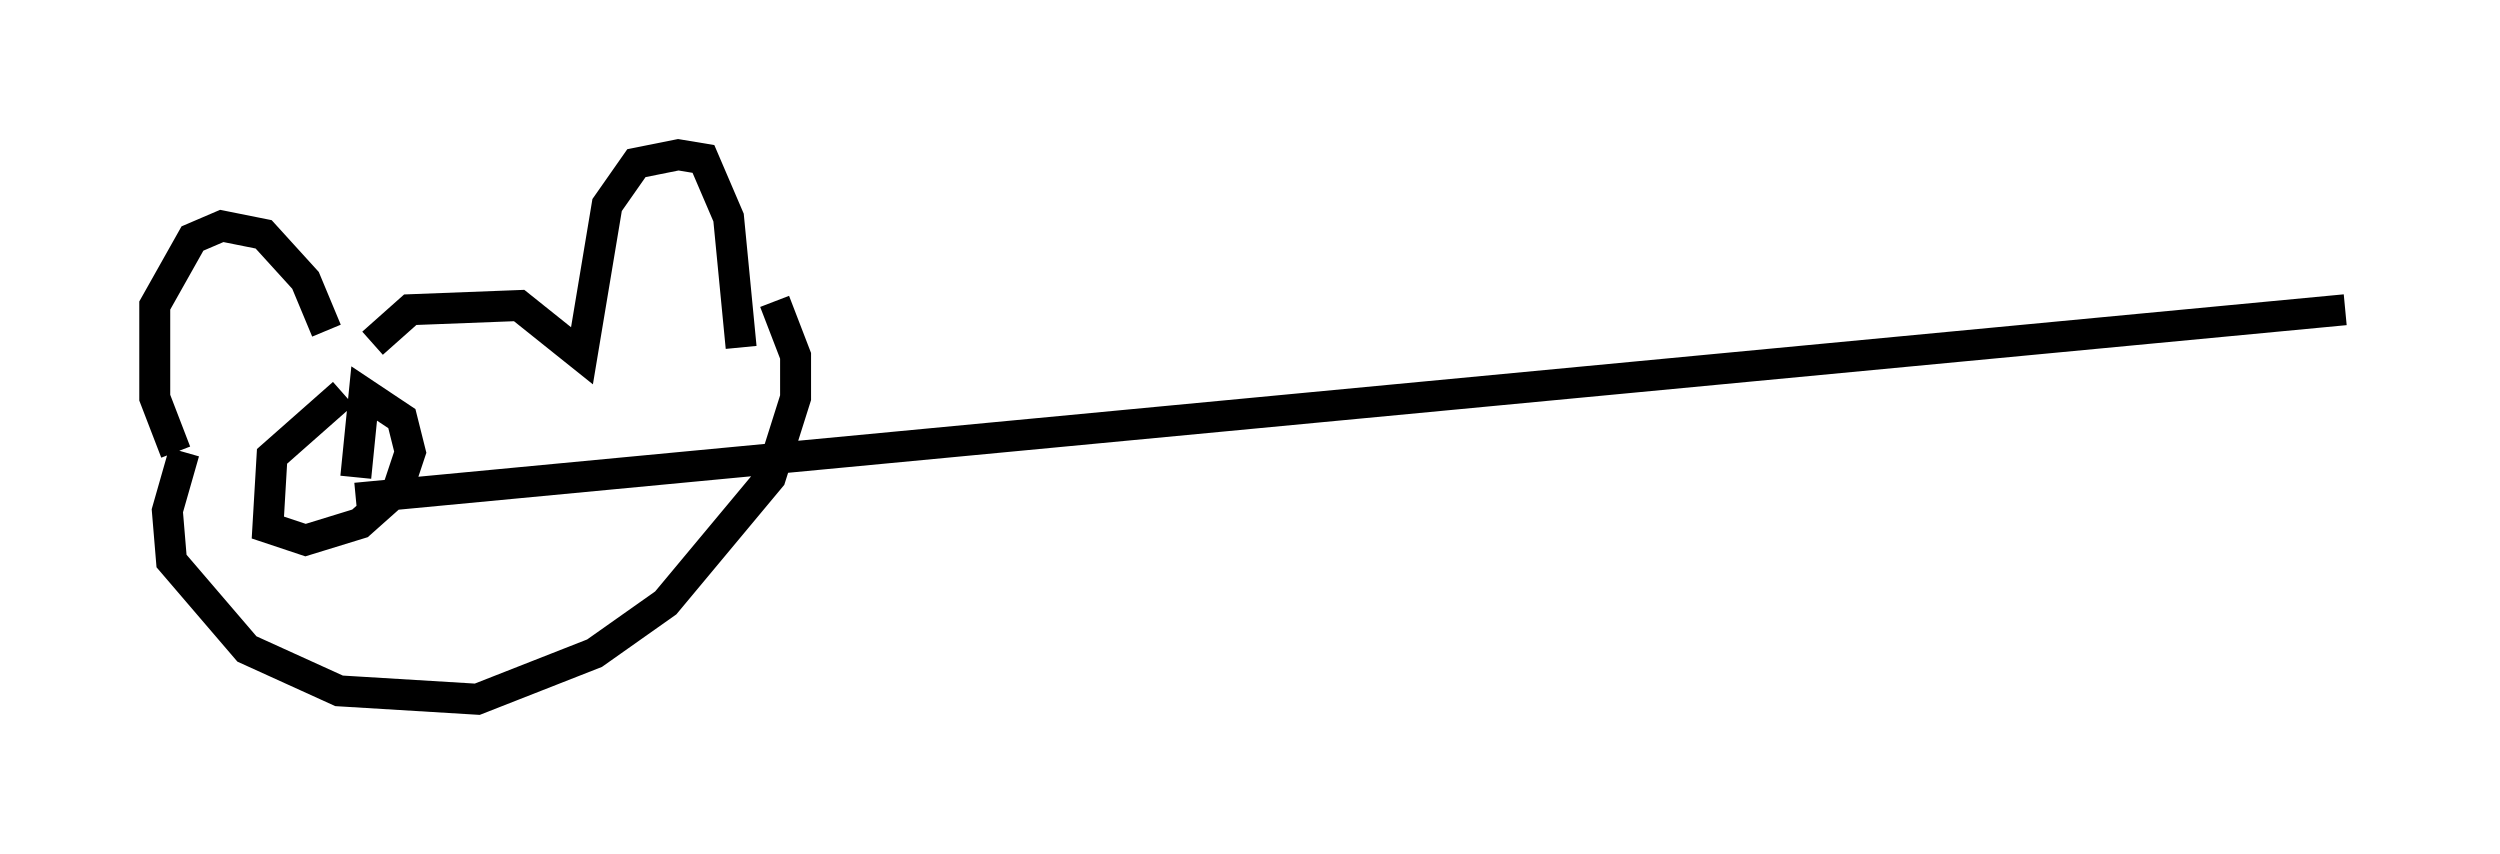 <?xml version="1.0" encoding="utf-8" ?>
<svg baseProfile="full" height="27.591" version="1.1" width="80.771" xmlns="http://www.w3.org/2000/svg" xmlns:ev="http://www.w3.org/2001/xml-events" xmlns:xlink="http://www.w3.org/1999/xlink"><defs /><rect fill="white" height="27.591" width="80.771" x="0" y="0" /><path d="M10.683, 12.713 m-0.135, -2.03 l-0.677, -1.624 -1.353, -1.488 l-1.353, -0.271 -0.947, 0.406 l-1.218, 2.165 0.0, 2.977 l0.677, 1.759 m6.36, -3.518 l1.218, -1.083 3.518, -0.135 l2.03, 1.624 0.812, -4.871 l0.947, -1.353 1.353, -0.271 l0.812, 0.135 0.812, 1.894 l0.406, 4.195 m-17.997, 3.383 l-0.541, 1.894 0.135, 1.624 l2.436, 2.842 2.977, 1.353 l4.465, 0.271 3.789, -1.488 l2.3, -1.624 3.383, -4.059 l0.812, -2.571 0.0, -1.353 l-0.677, -1.759 m-13.938, 2.977 l-2.3, 2.03 -0.135, 2.3 l1.218, 0.406 1.759, -0.541 l1.218, -1.083 0.406, -1.218 l-0.271, -1.083 -1.218, -0.812 l-0.271, 2.706 m0.0, 0.677 l64.275, -6.089 " fill="none" stroke="black" stroke-width="1" /></svg>